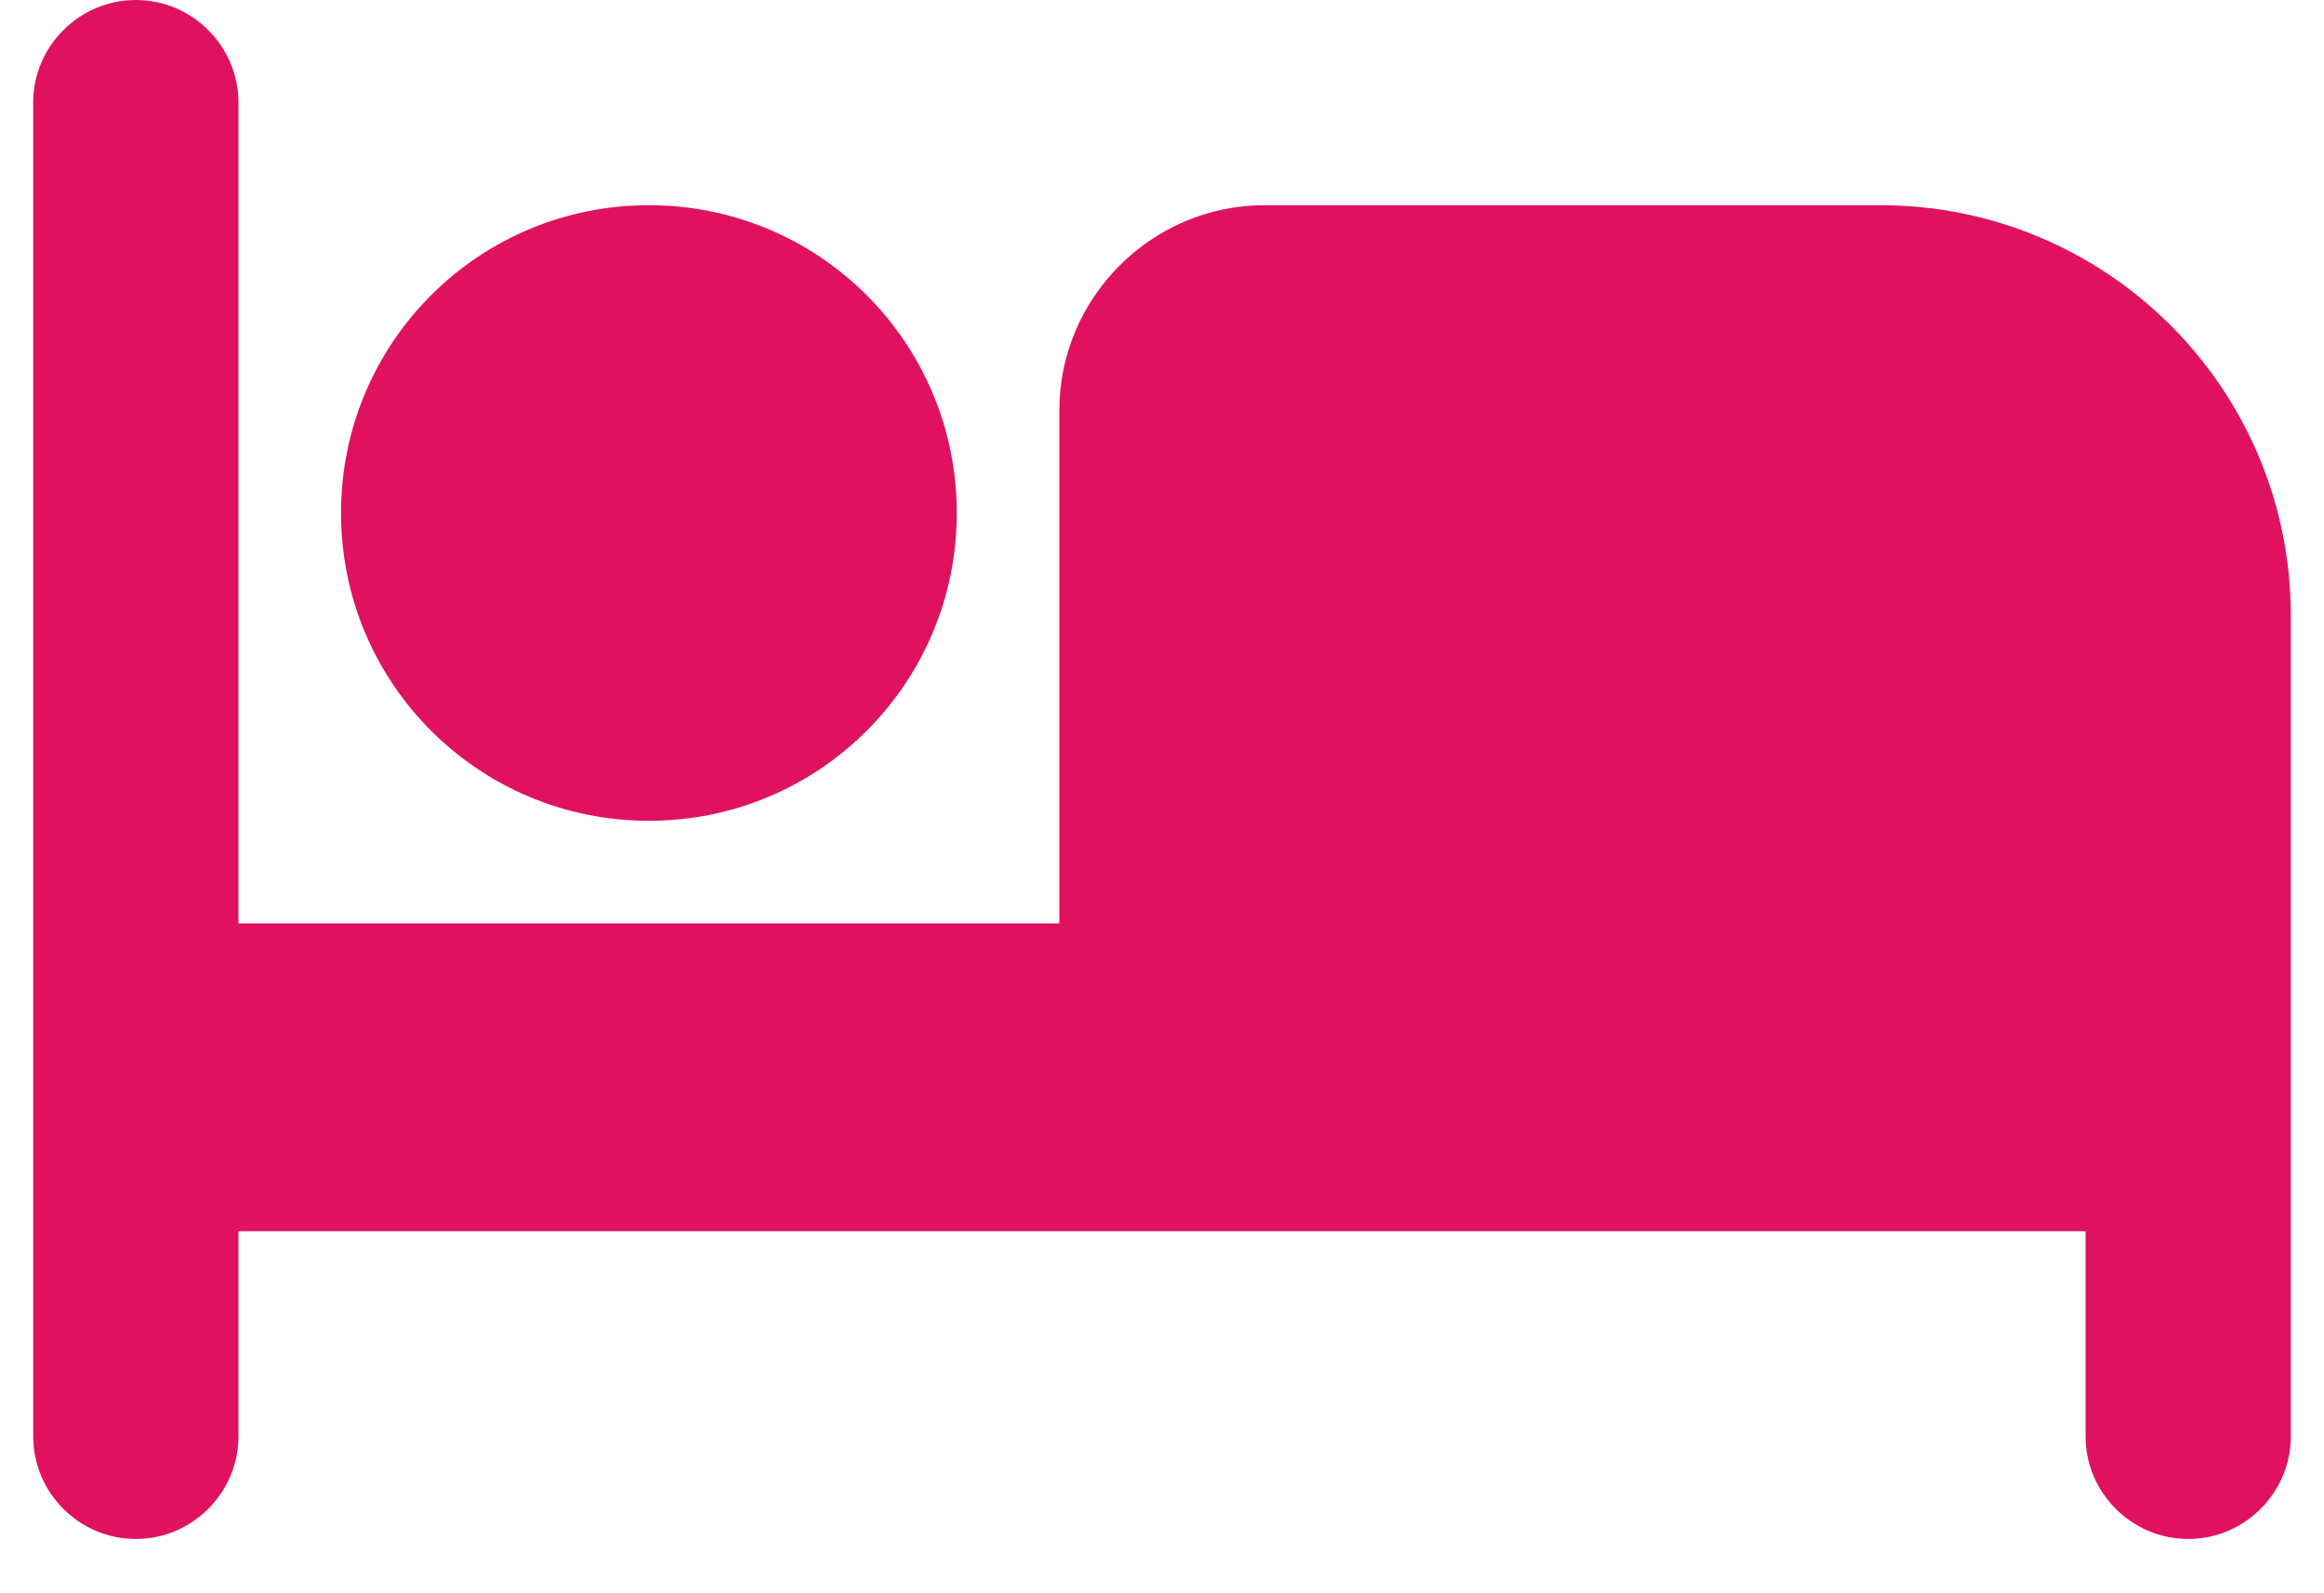 <svg width="35" height="24" viewBox="0 0 35 24" fill="none" xmlns="http://www.w3.org/2000/svg">
<path d="M9.773 12.364C12.338 12.364 14.409 10.293 14.409 7.727C14.409 5.162 12.338 3.091 9.773 3.091C7.207 3.091 5.136 5.162 5.136 7.727C5.136 10.293 7.207 12.364 9.773 12.364ZM28.318 3.091H19.046C17.346 3.091 15.954 4.482 15.954 6.182V13.909H3.591V1.545C3.591 0.695 2.895 0 2.045 0C1.195 0 0.5 0.695 0.5 1.545V21.636C0.5 22.486 1.195 23.182 2.045 23.182C2.895 23.182 3.591 22.486 3.591 21.636V18.546H31.409V21.636C31.409 22.486 32.105 23.182 32.955 23.182C33.804 23.182 34.5 22.486 34.5 21.636V9.273C34.5 5.857 31.734 3.091 28.318 3.091Z" fill="#E0115F"/>
</svg>
